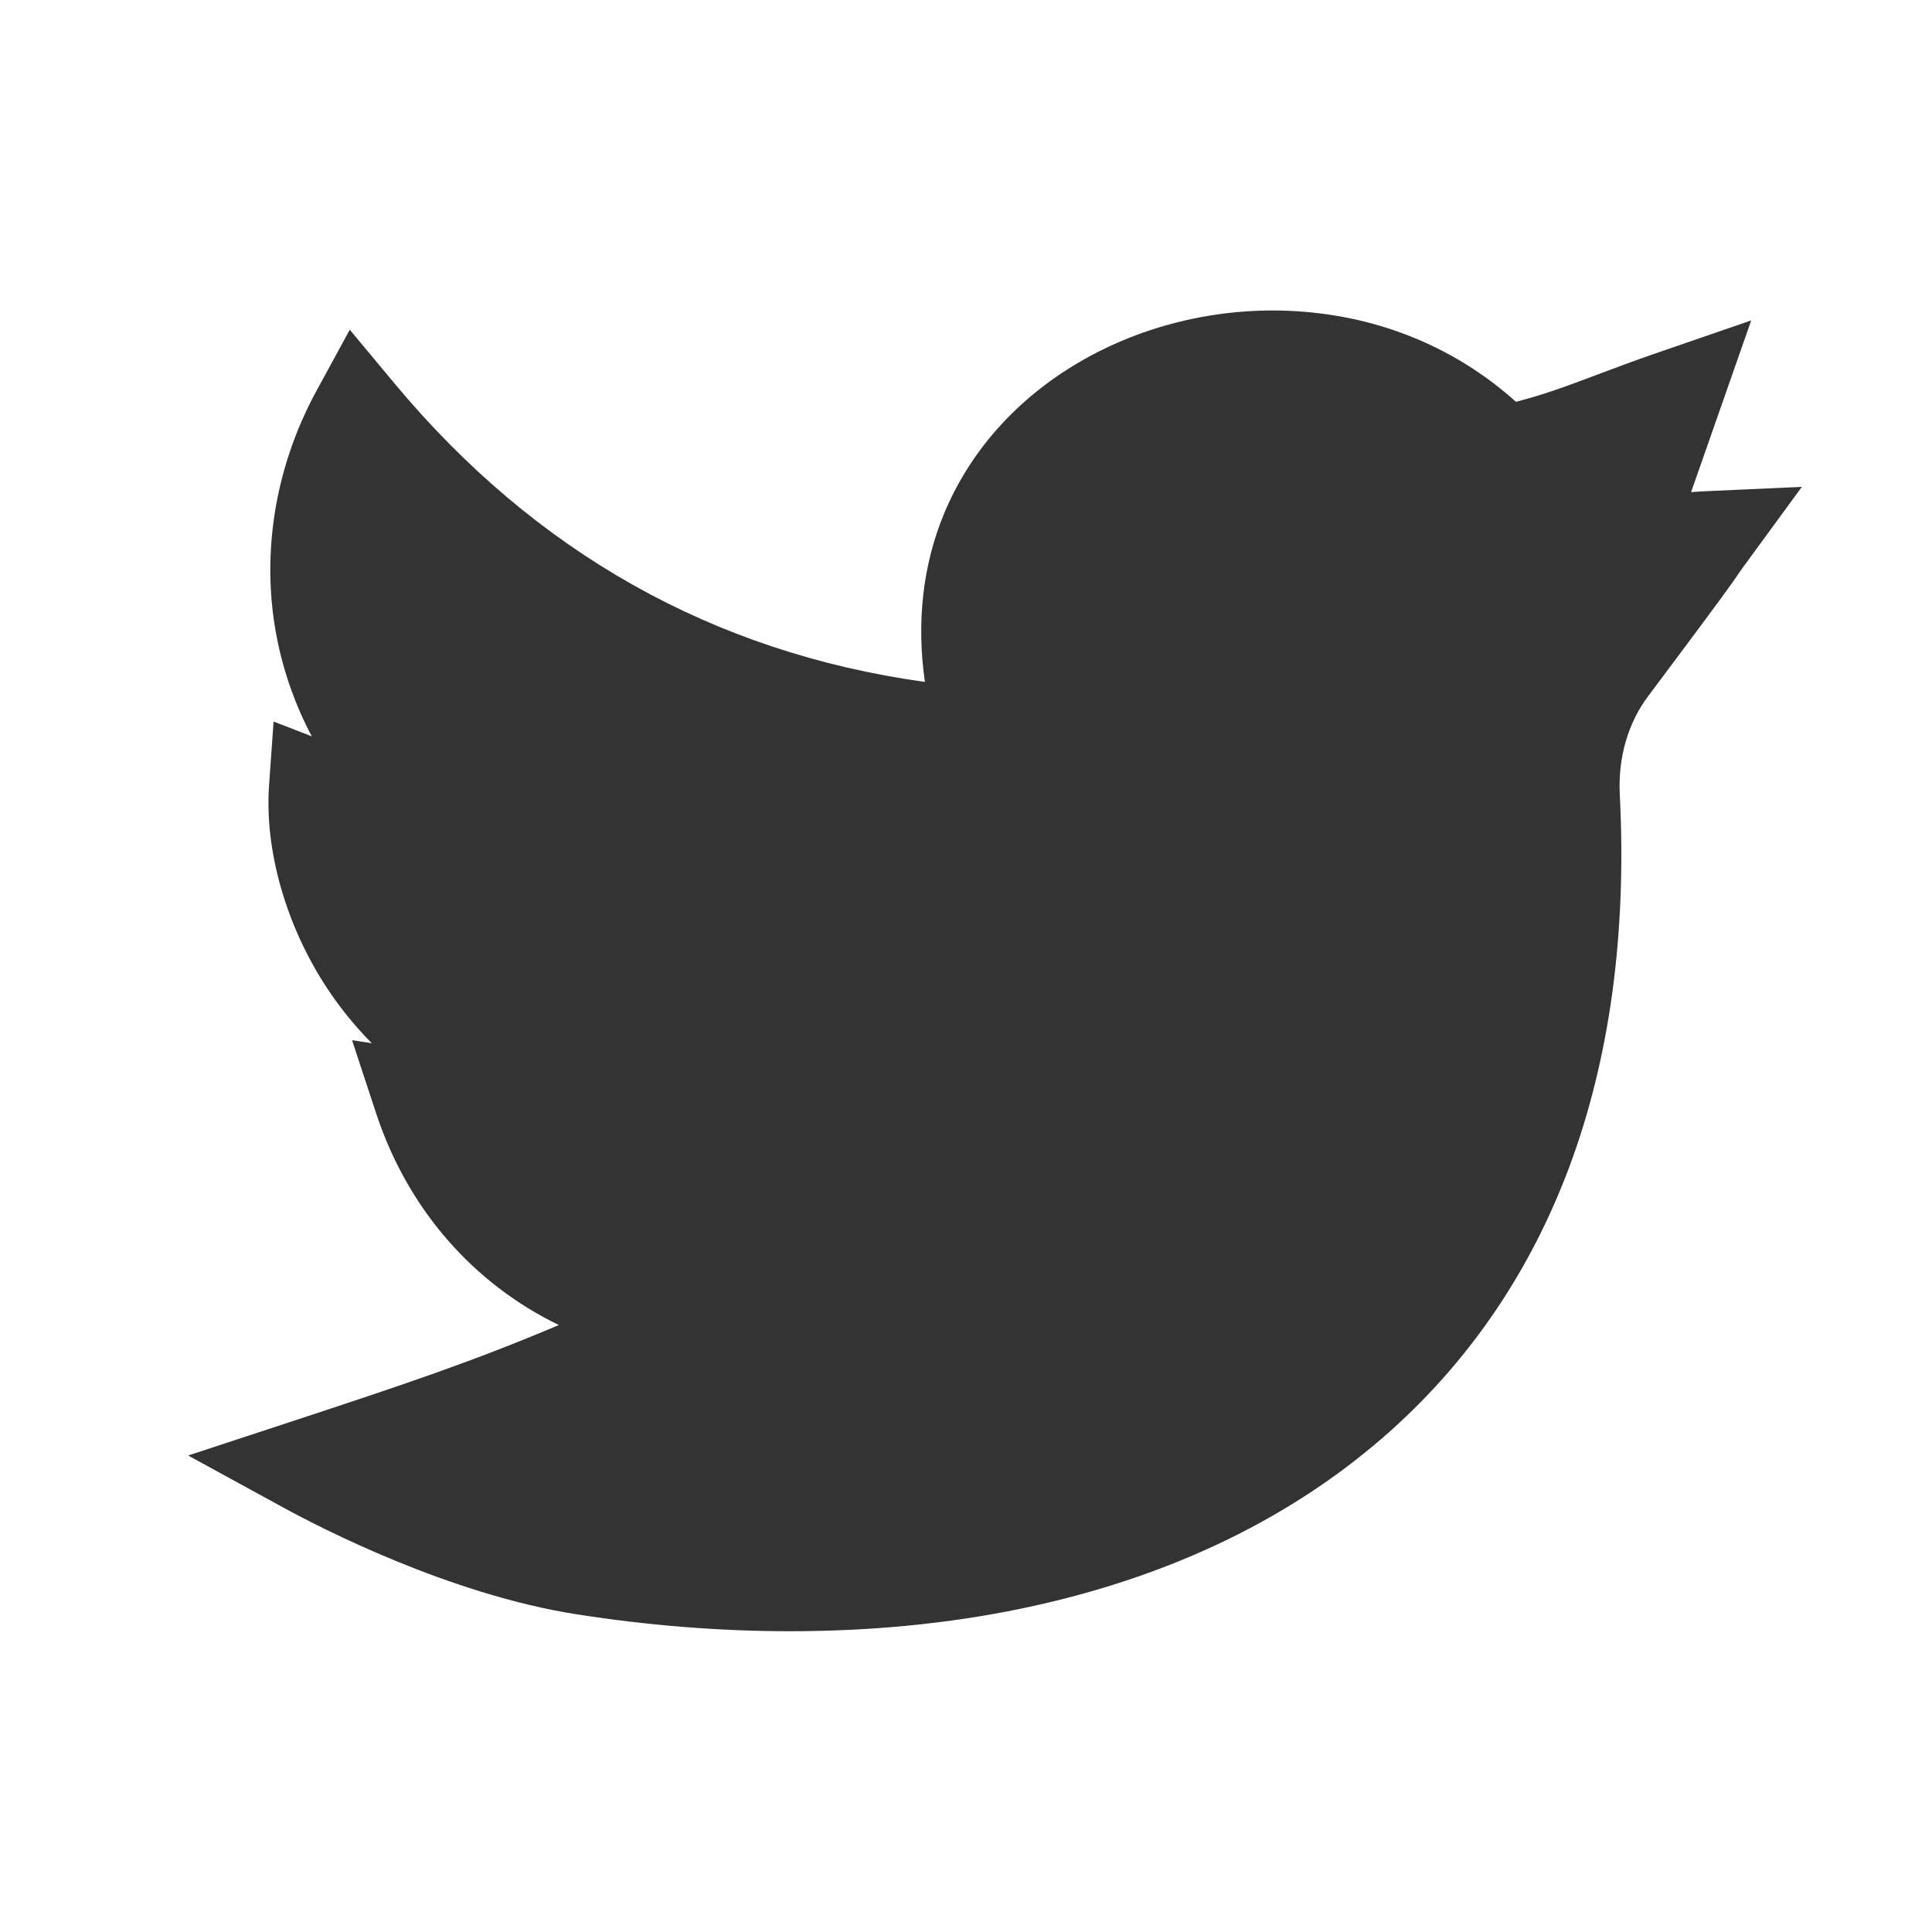 <?xml version="1.0" encoding="UTF-8" standalone="no"?>
<svg
   xmlns:dc="http://purl.org/dc/elements/1.1/"
   xmlns:cc="http://creativecommons.org/ns#"
   xmlns:rdf="http://www.w3.org/1999/02/22-rdf-syntax-ns#"
   xmlns:svg="http://www.w3.org/2000/svg"
   xmlns="http://www.w3.org/2000/svg"
   xmlns:sodipodi="http://sodipodi.sourceforge.net/DTD/sodipodi-0.dtd"
   xmlns:inkscape="http://www.inkscape.org/namespaces/inkscape"
   viewBox="0 -47 512.002 512"
   version="1.1"
   id="svg4562"
   sodipodi:docname="twitter.svg"
   inkscape:version="0.92.5 (2060ec1f9f, 2020-04-08)">
  <defs
     id="defs4566" />
  <sodipodi:namedview
     pagecolor="#ffffff"
     bordercolor="#666666"
     borderopacity="1"
     objecttolerance="10"
     gridtolerance="10"
     guidetolerance="10"
     inkscape:pageopacity="0"
     inkscape:pageshadow="2"
     inkscape:window-width="1920"
     inkscape:window-height="1051"
     id="namedview4564"
     showgrid="false"
     inkscape:zoom="1.3037281"
     inkscape:cx="217.80392"
     inkscape:cy="216.6424"
     inkscape:window-x="-9"
     inkscape:window-y="-9"
     inkscape:window-maximized="1"
     inkscape:current-layer="svg4562" />
  <path
     d="m 209.402,385.294 c -18.493,0 -37.528,-1.498 -56.677,-4.499 -33.727,-5.292 -67.868,-22.934 -77.529,-28.216 l -25.338,-13.854 27.433,-9.021 C 107.278,319.843 125.52,313.725 148.101,304.146 125.491,293.196 108.064,273.499 99.676,248.037 l -6.382,-19.374 5.233,0.799 C 93.565,224.46 89.646,219.383 86.608,214.767 75.806,198.358 70.086,178.309 71.303,161.127 l 1.201,-16.911 10.124,3.922 c -4.271,-8.065 -7.357,-16.679 -9.172,-25.707 -4.421,-22.017 -0.721,-45.408 10.421,-65.862 l 8.819,-16.19 11.795,14.167 c 37.303,44.81 84.551,71.392 140.627,79.174 -2.29,-15.788 -0.574,-31.025 5.106,-44.683 6.614,-15.903 18.379,-29.387 34.014,-38.999 17.364,-10.672 38.422,-15.844 59.294,-14.562 22.144,1.361 42.249,9.658 58.217,24.01 7.798,-2.026 13.544,-4.189 21.309,-7.113 4.672,-1.759 9.971,-3.755 16.601,-6.039 l 24.431,-8.418 -15.932,45.502 c 1.051,-0.088 2.134,-0.163 3.266,-0.212 l 26.089,-1.181 -15.42,21.074 c -0.884,1.207 -1.109,1.55 -1.423,2.023 -1.243,1.873 -2.79,4.202 -23.955,32.464 -5.299,7.077 -7.945,16.294 -7.452,25.958 1.876,36.725 -2.63,69.953 -13.4,98.757 -10.186,27.25 -25.971,50.631 -46.912,69.493 -25.913,23.335 -58.954,39.313 -98.212,47.483 -19.257,4.007 -39.936,6.016 -61.339,6.016 z m 0,0"
     id="path4560"
     inkscape:connector-curvature="0"
     style="stroke-width:0.835;fill:#333333;fill-opacity:1" />
</svg>
